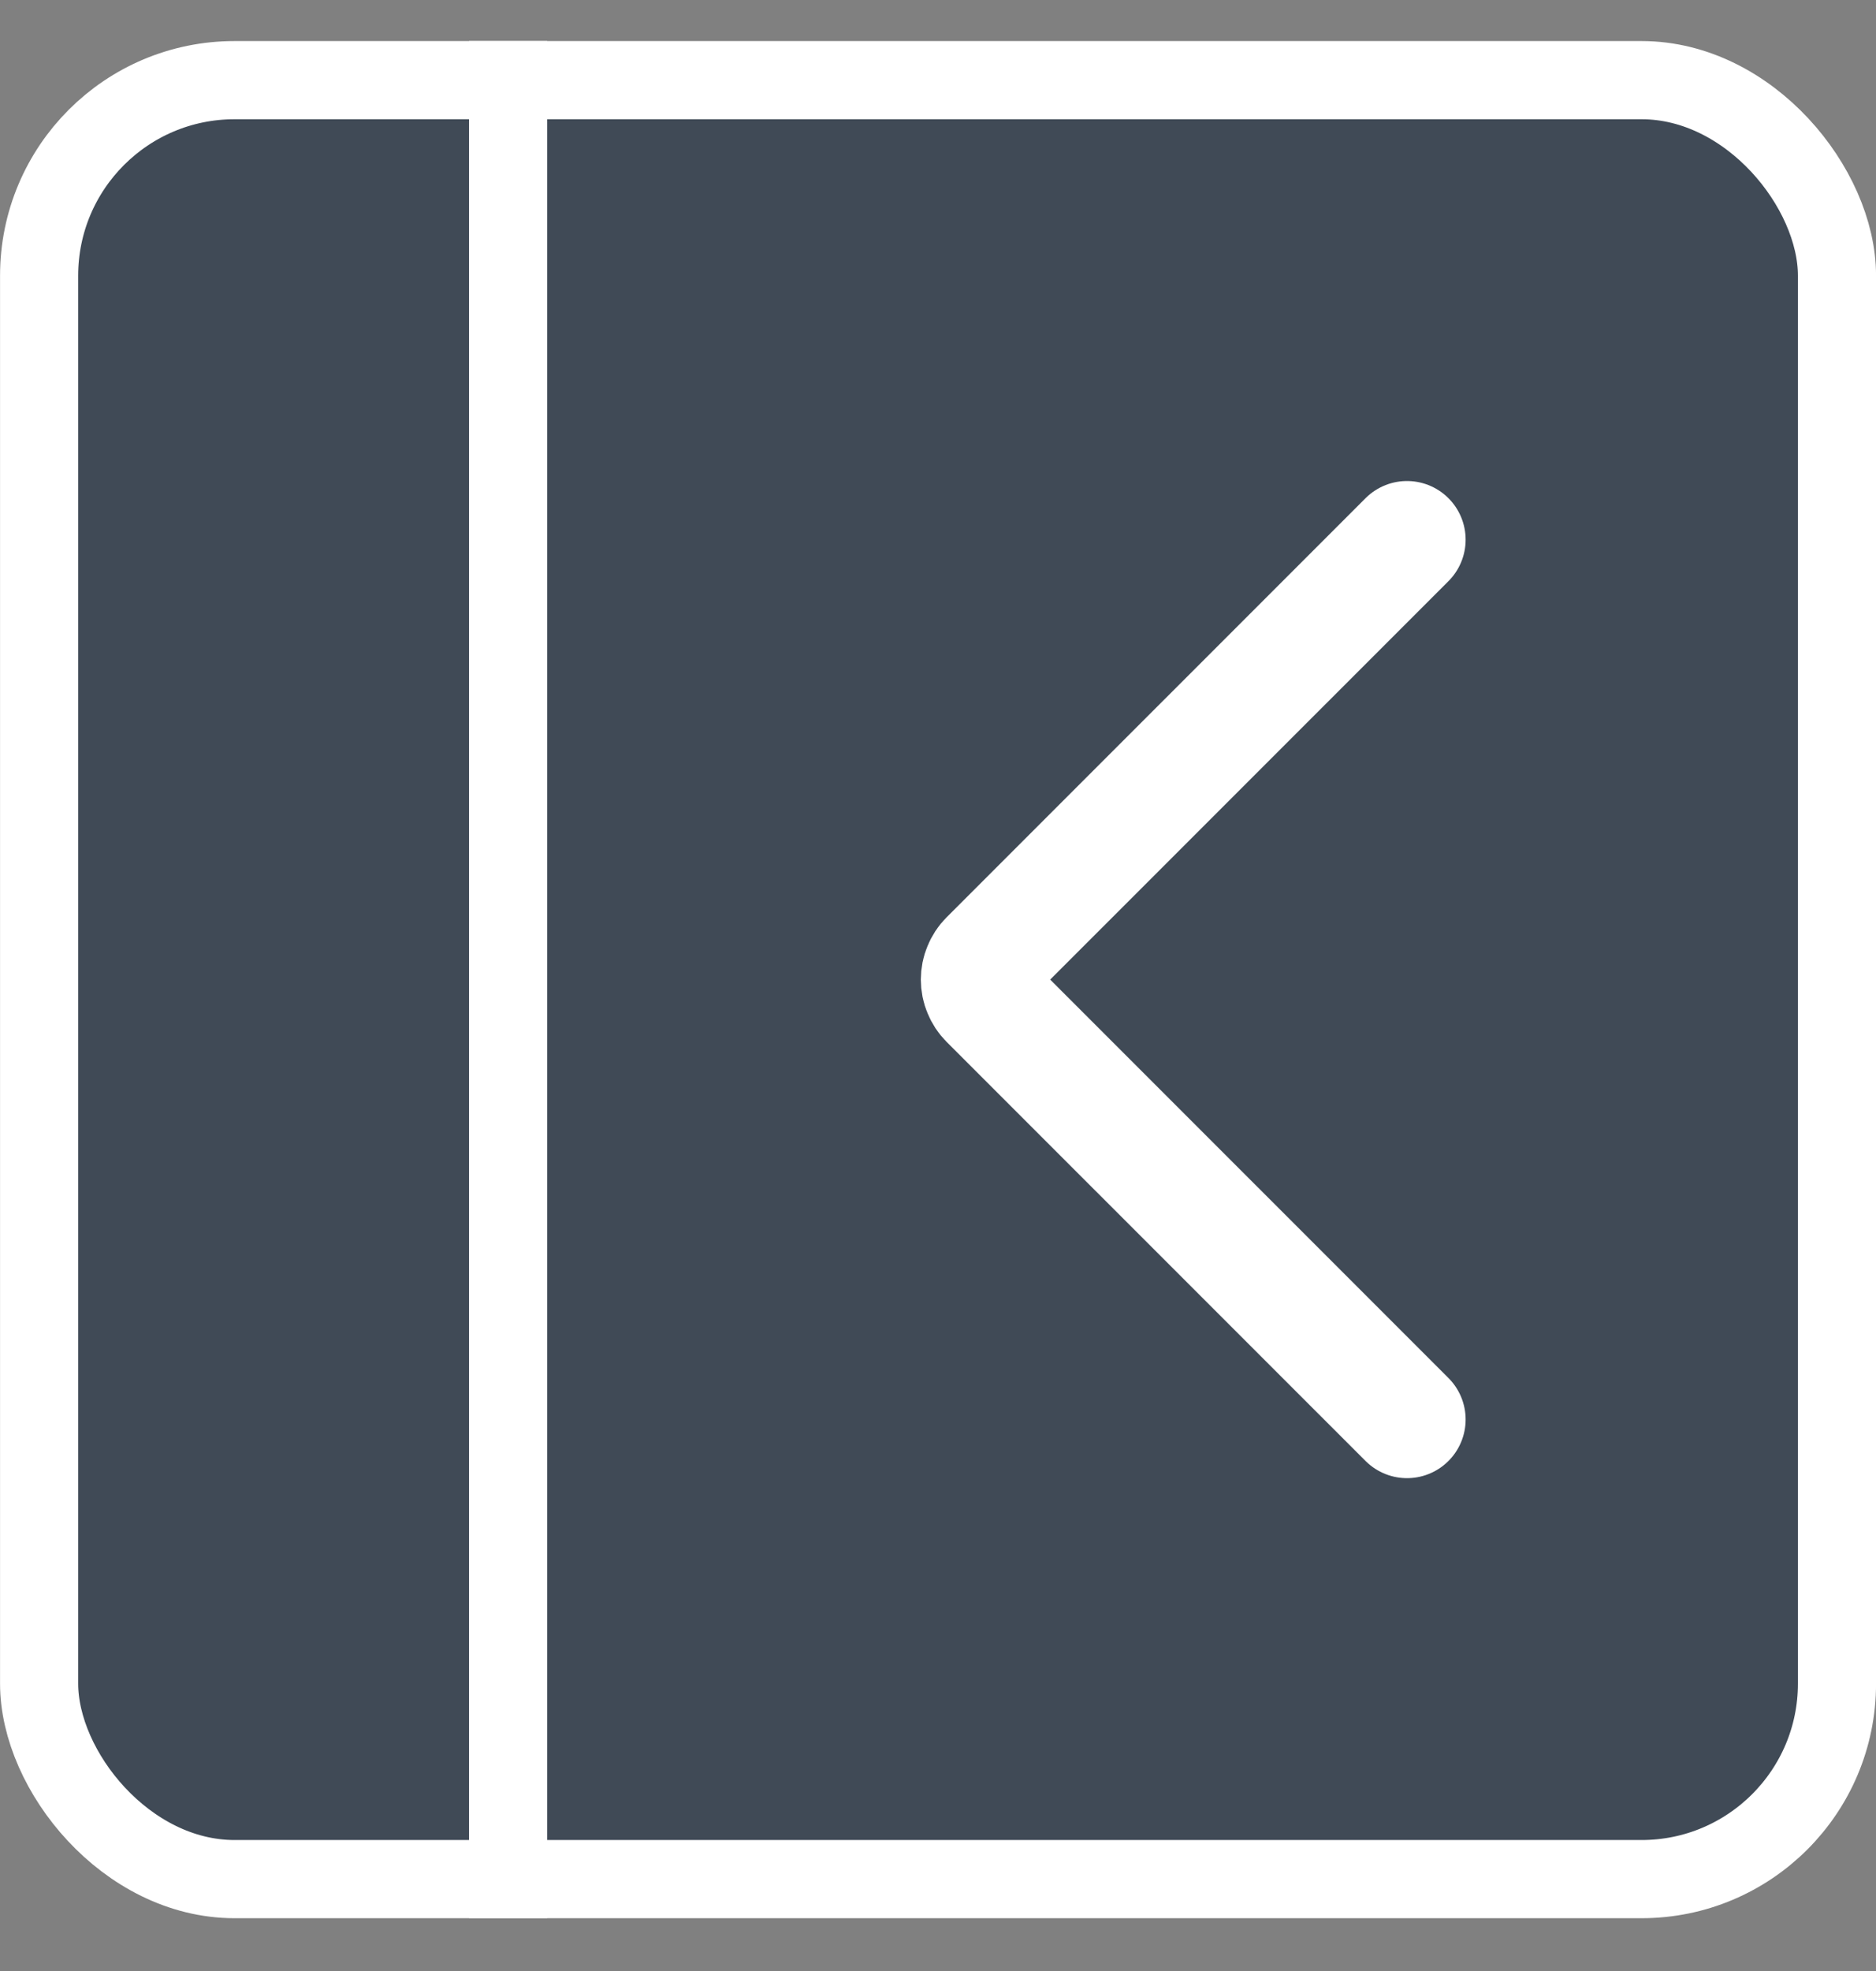 <svg width="20" height="21" viewBox="0 0 20 21" fill="none" xmlns="http://www.w3.org/2000/svg">
    <rect x="0" y="0" width="20" height="21" fill="#808080" stroke="none"/>
    <rect x="0.417" y="0.854" width="19.167" height="19.167" rx="2.083" fill="#404A56"/>
    <rect x="0.417" y="0.854" width="19.167" height="19.167" rx="2.083" stroke="white"
          stroke-width="0.833"/>
    <line x1="5.417" y1="0.437" x2="5.417" y2="20.437" stroke="white" stroke-width="0.833"/>
    <path d="M15 15.124L10.533 10.658C10.504 10.629 10.481 10.594 10.466 10.556C10.45 10.519 10.442 10.478 10.442 10.437C10.442 10.396 10.45 10.355 10.466 10.318C10.481 10.28 10.504 10.245 10.533 10.216L15 5.75"
          stroke="white" stroke-width="1.25" stroke-linecap="round" stroke-linejoin="round"/>
</svg>
